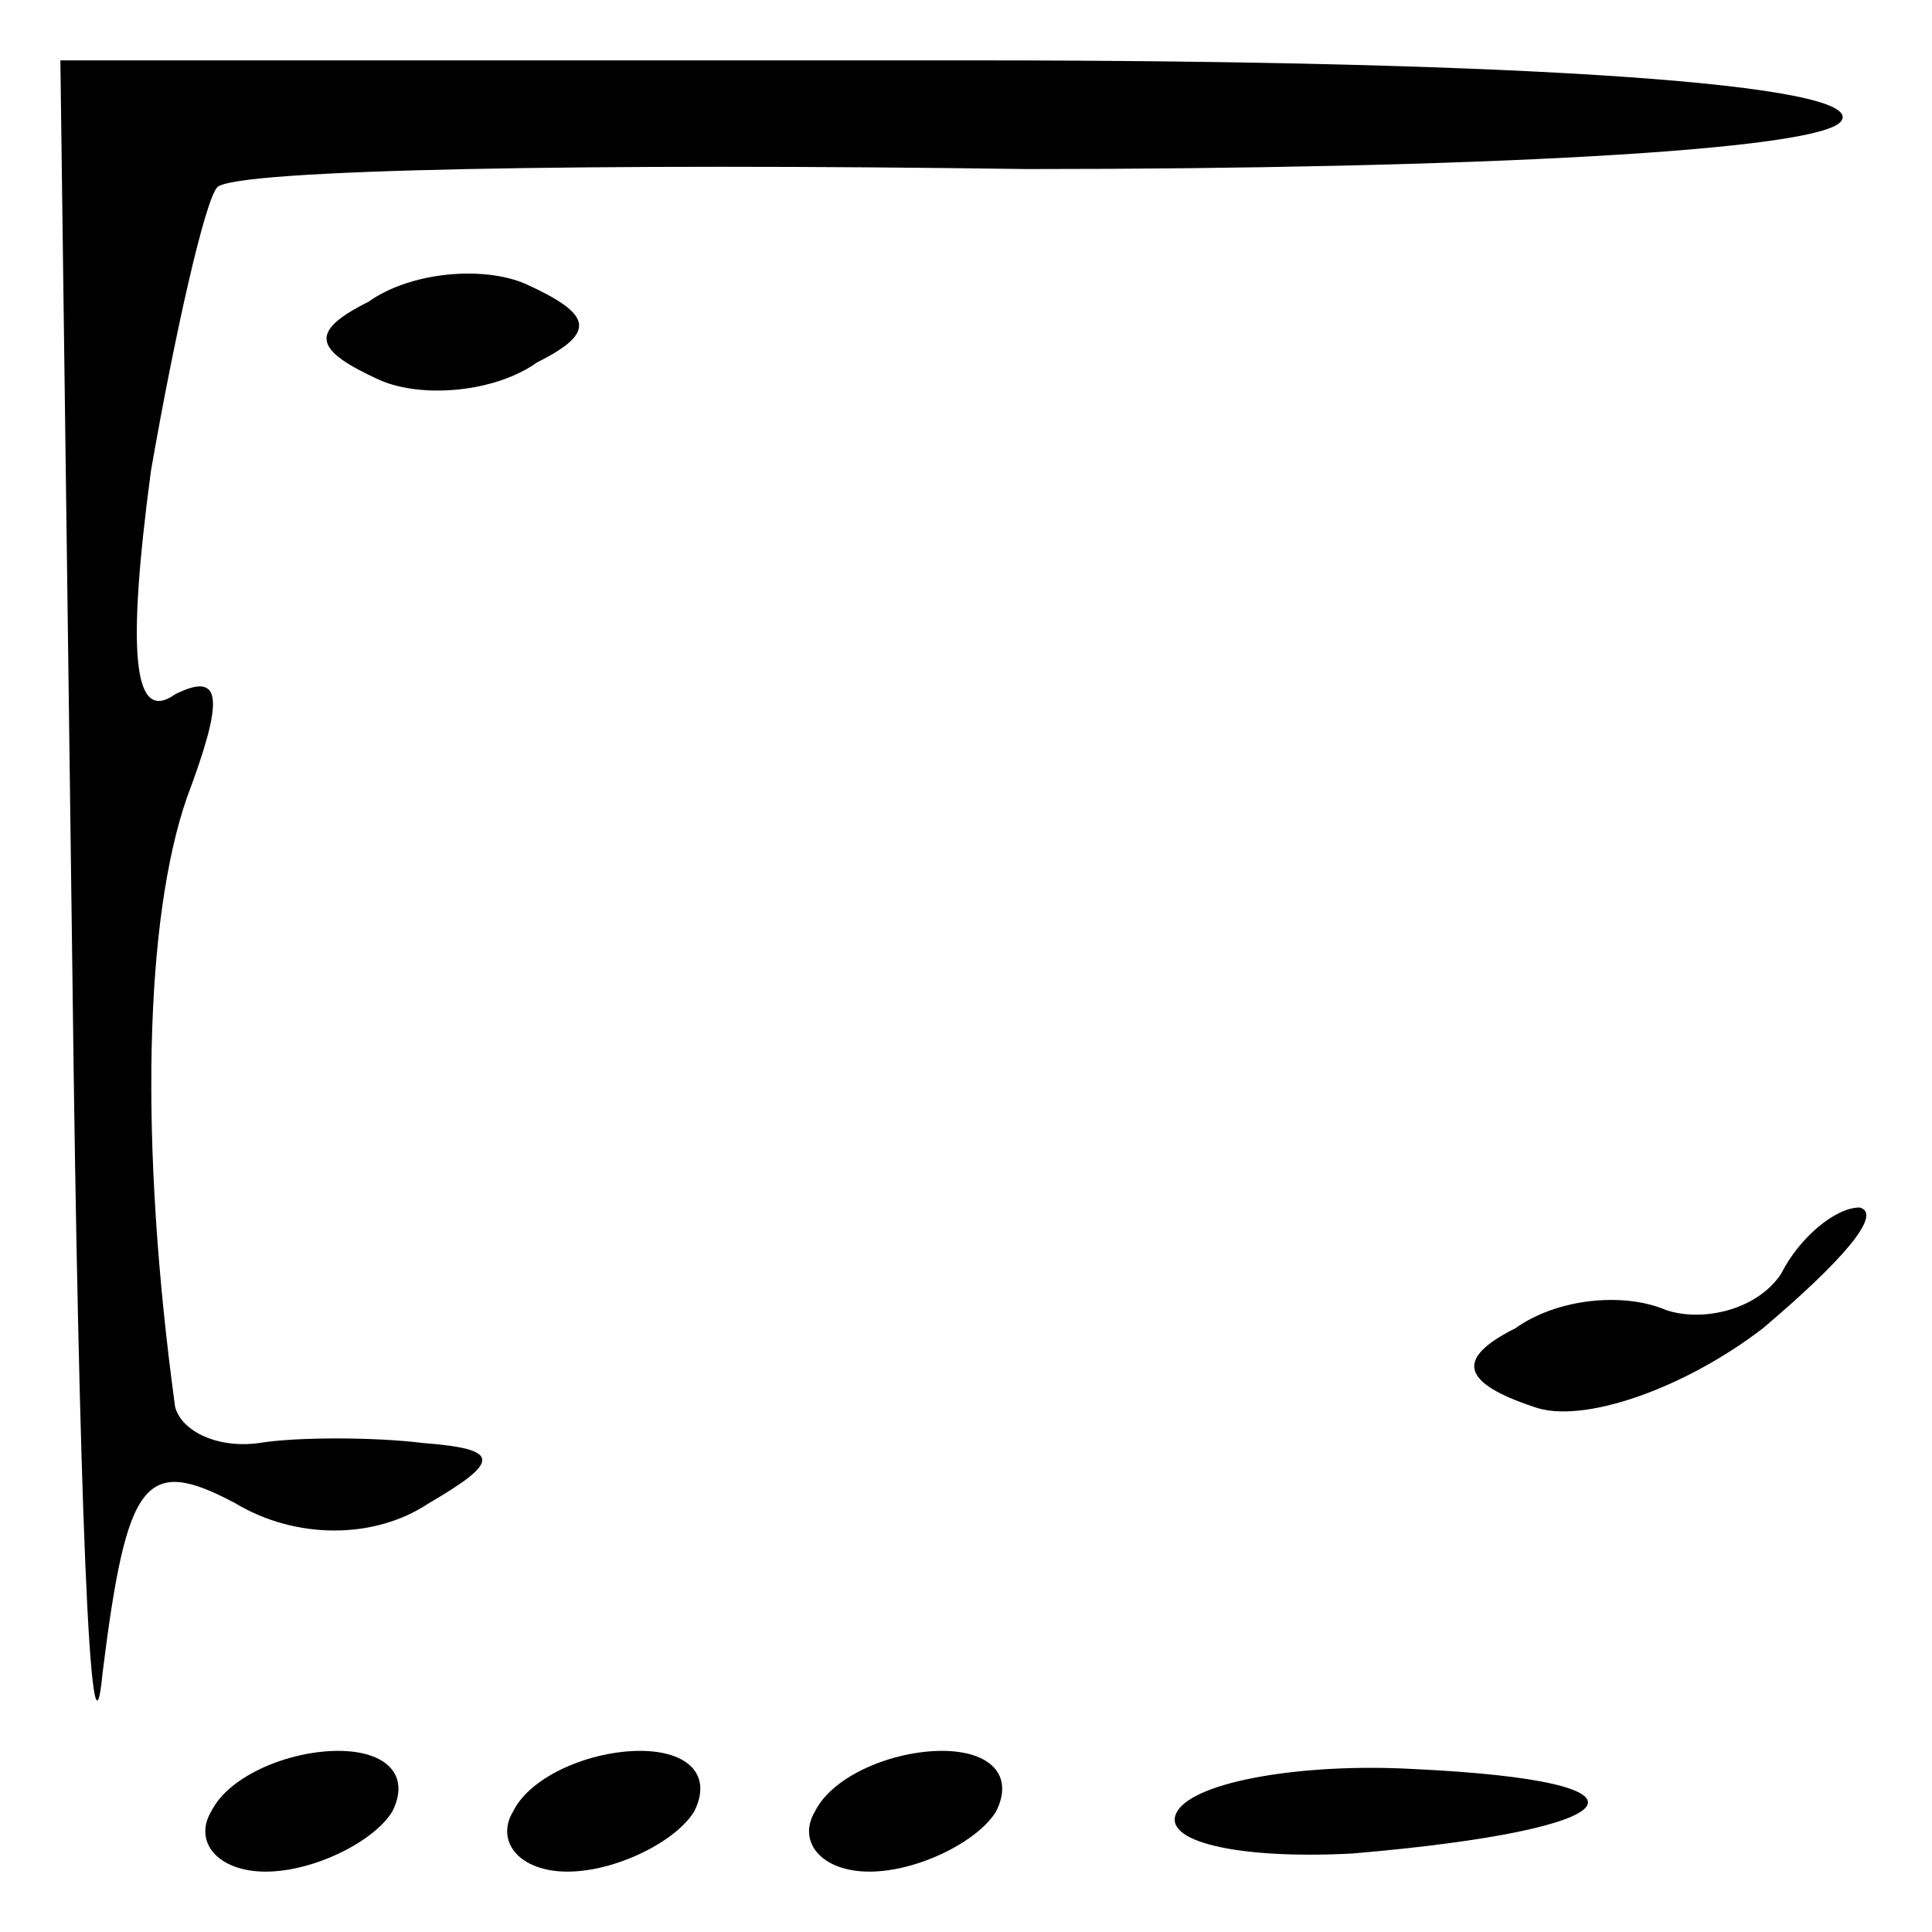 <?xml version="1.0" standalone="no"?>
<!DOCTYPE svg PUBLIC "-//W3C//DTD SVG 20010904//EN"
 "http://www.w3.org/TR/2001/REC-SVG-20010904/DTD/svg10.dtd">
<svg version="1.0" xmlns="http://www.w3.org/2000/svg"
 width="32pt" height="32pt" viewBox="0 0 32 32"
 preserveAspectRatio="xMidYMid meet">
<g transform="translate(0,32) scale(0.1,-0.1)"
fill="#000000" stroke="none">
<path fill="#000000" stroke="none" d="M12 158 c1 -84 3 -136 5 -115 4 32 7
36 22 28 10 -6 23 -6 32 0 12 7 12 9 -1 10 -8 1 -21 1 -27 0 -7 -1 -13 2 -14
6 -6 44 -5 81 2 101 6 16 6 21 -2 17 -7 -5 -8 7 -4 37 4 23 9 45 11 47 3 3 63
4 134 3 73 0 132 3 135 8 4 6 -51 10 -144 10 l-151 0 2 -152z"/>
<path fill="#000000" stroke="none" d="M61 270 c-10 -5 -9 -8 2 -13 7 -3 19
-2 26 3 10 5 9 8 -2 13 -7 3 -19 2 -26 -3z"/>
<path fill="#000000" stroke="none" d="M295 109 c-4 -6 -13 -8 -19 -6 -7 3
-18 2 -25 -3 -10 -5 -9 -9 3 -13 8 -3 25 3 38 13 13 11 20 19 16 20 -4 0 -10
-5 -13 -11z"/>
<path fill="#000000" stroke="none" d="M35 20 c-3 -5 1 -10 9 -10 8 0 18 5 21
10 3 6 -1 10 -9 10 -8 0 -18 -4 -21 -10z"/>
<path fill="#000000" stroke="none" d="M85 20 c-3 -5 1 -10 9 -10 8 0 18 5 21
10 3 6 -1 10 -9 10 -8 0 -18 -4 -21 -10z"/>
<path fill="#000000" stroke="none" d="M135 20 c-3 -5 1 -10 9 -10 8 0 18 5
21 10 3 6 -1 10 -9 10 -8 0 -18 -4 -21 -10z"/>
<path fill="#000000" stroke="none" d="M195 20 c-3 -5 10 -8 29 -7 47 4 53 12
10 14 -18 1 -36 -2 -39 -7z"/>
</g>
</svg>
